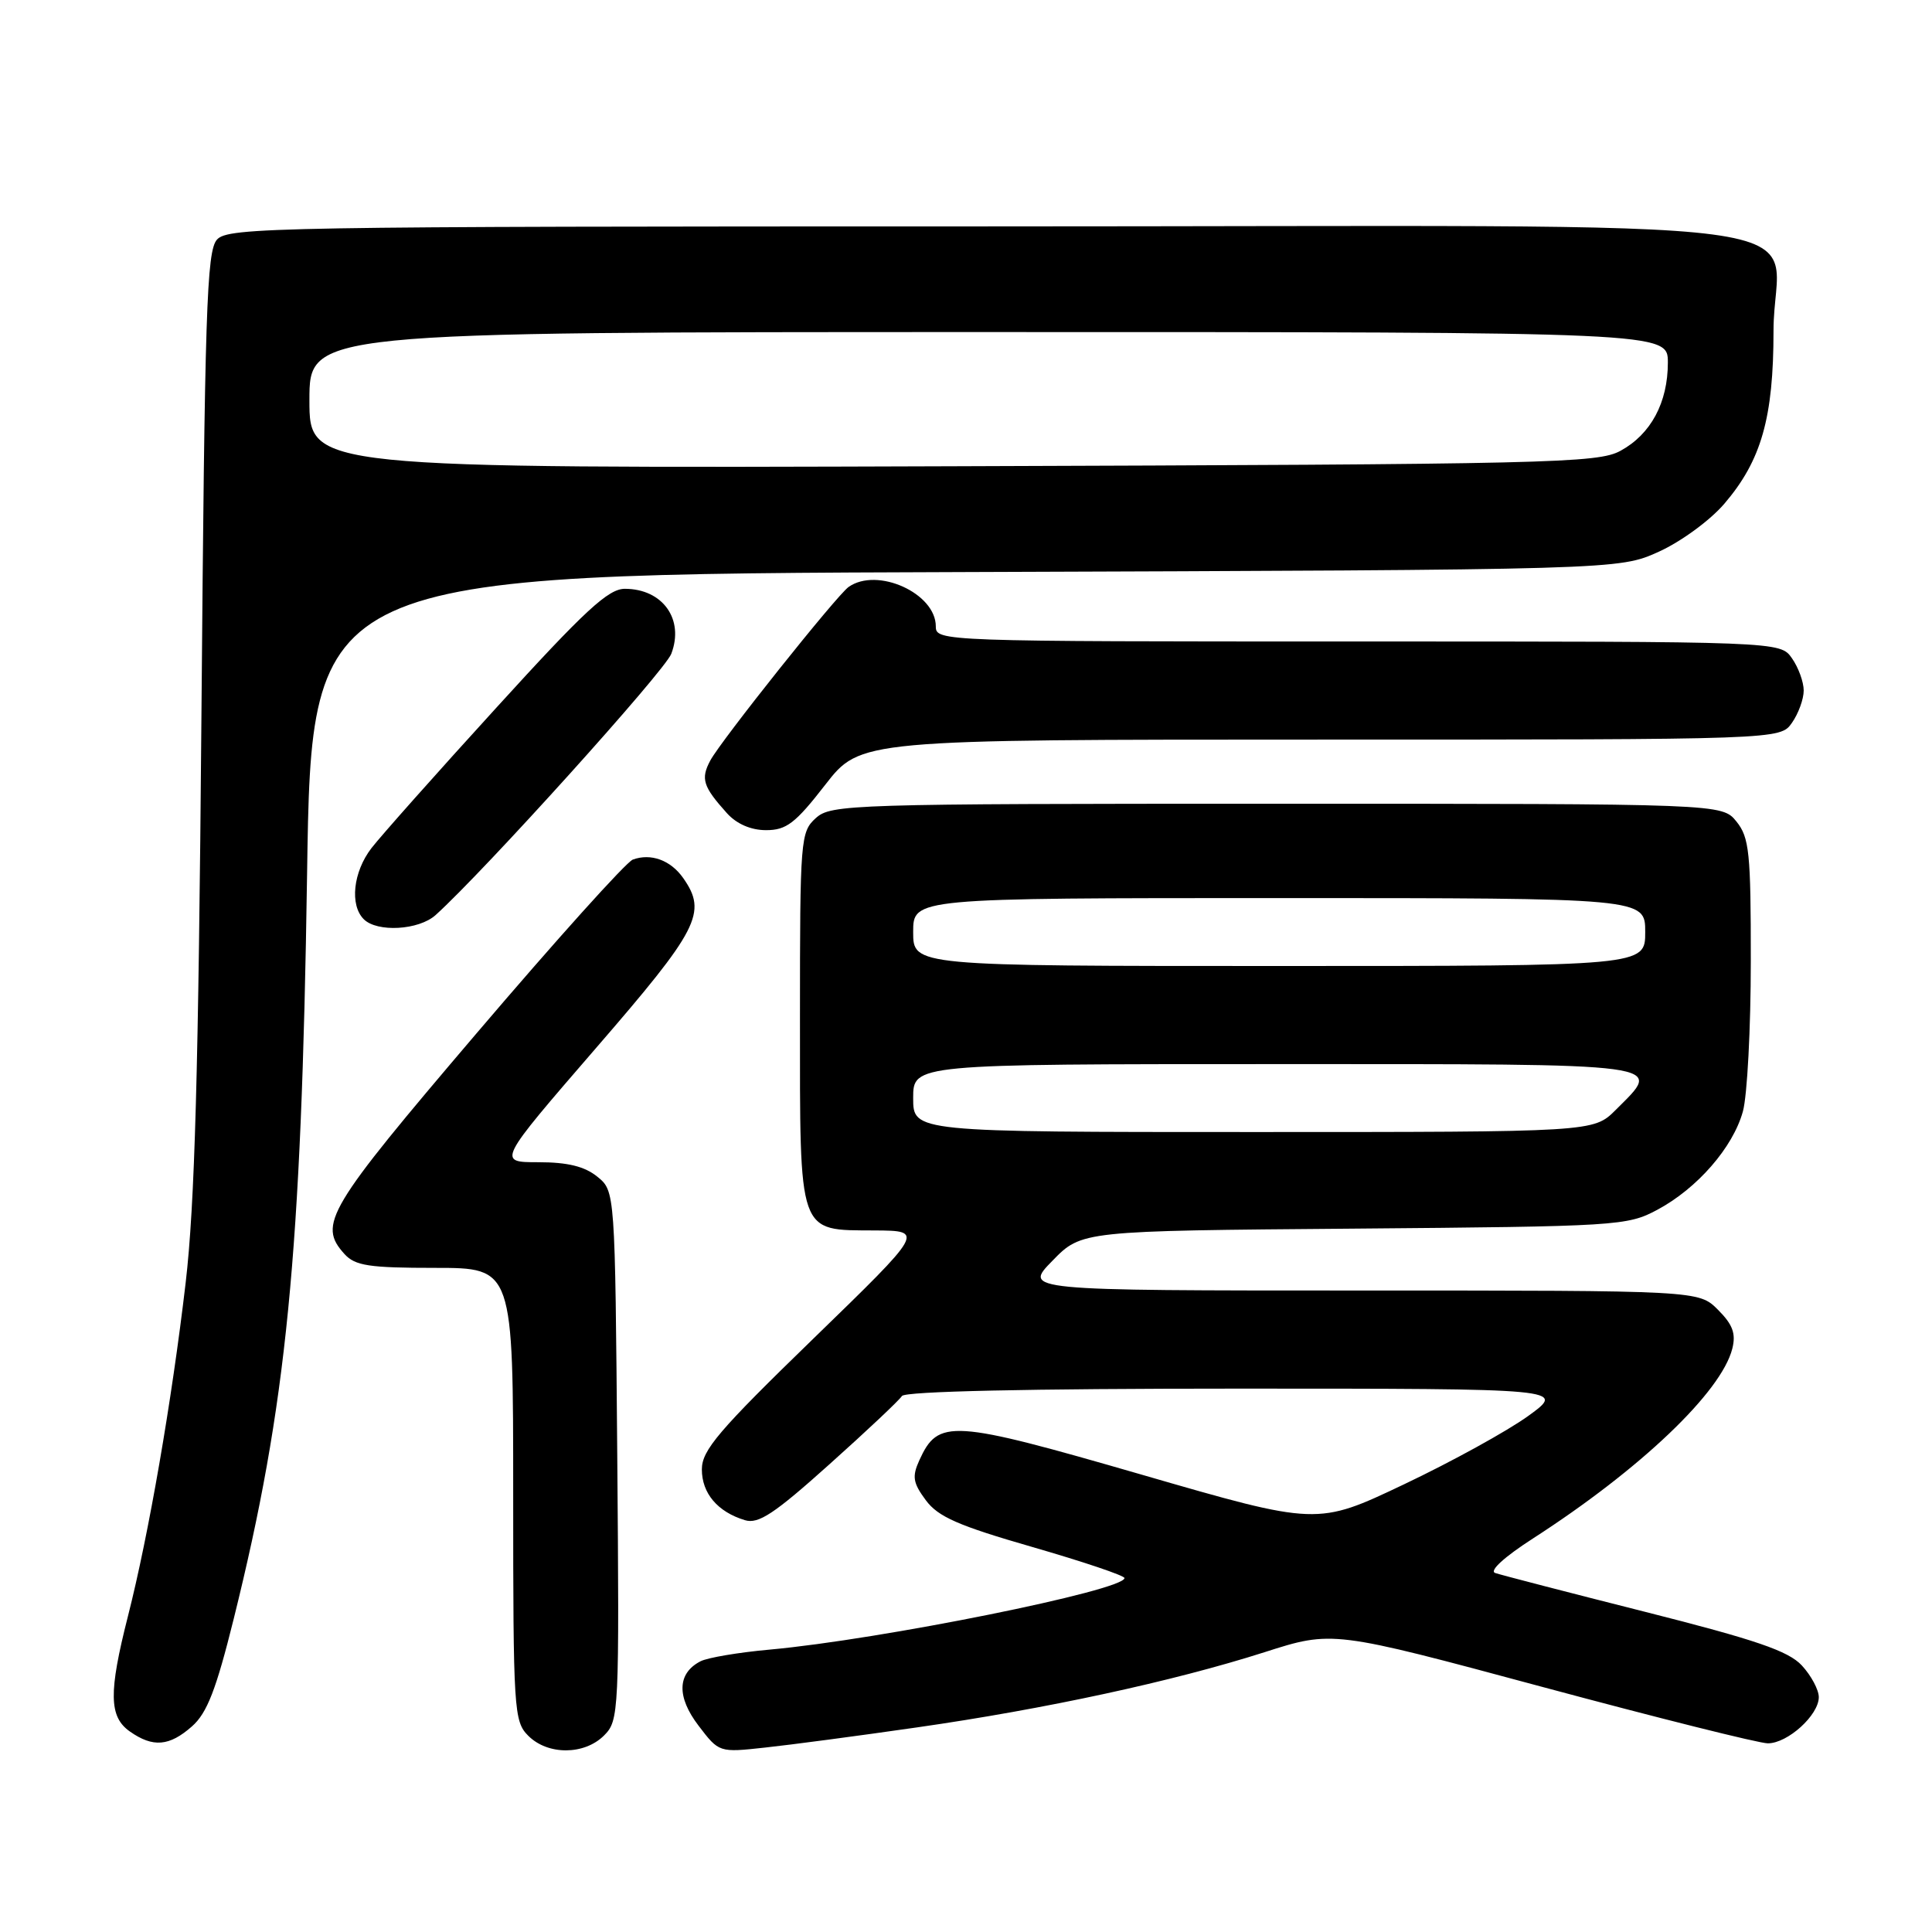 <?xml version="1.0" encoding="UTF-8" standalone="no"?>
<!DOCTYPE svg PUBLIC "-//W3C//DTD SVG 1.1//EN" "http://www.w3.org/Graphics/SVG/1.1/DTD/svg11.dtd" >
<svg xmlns="http://www.w3.org/2000/svg" xmlns:xlink="http://www.w3.org/1999/xlink" version="1.1" viewBox="0 0 256 256">
 <g >
 <path fill="currentColor"
d=" M 80.04 229.96 C 82.02 227.98 82.07 227.00 81.79 192.87 C 81.50 157.82 81.50 157.82 79.14 155.91 C 77.46 154.55 75.20 154.00 71.33 154.00 C 65.89 154.00 65.89 154.00 78.94 138.91 C 92.61 123.12 93.74 120.93 90.53 116.35 C 88.87 113.98 86.25 113.02 83.85 113.90 C 82.97 114.23 73.64 124.60 63.12 136.95 C 43.30 160.21 42.09 162.24 45.65 166.17 C 47.06 167.72 48.90 168.00 57.65 168.00 C 68.00 168.00 68.00 168.00 68.00 198.00 C 68.00 226.67 68.09 228.09 70.00 230.00 C 72.59 232.59 77.43 232.57 80.04 229.96 Z  M 121.50 228.89 C 138.52 226.45 155.44 222.79 167.54 218.93 C 176.57 216.04 176.57 216.04 204.35 223.52 C 219.63 227.63 233.08 231.00 234.25 231.00 C 236.88 231.00 241.00 227.26 241.00 224.88 C 241.00 223.91 239.99 222.02 238.75 220.68 C 236.97 218.76 232.67 217.29 218.00 213.58 C 207.82 211.01 198.88 208.69 198.12 208.43 C 197.30 208.15 199.33 206.30 203.12 203.86 C 217.36 194.68 228.09 184.46 229.54 178.70 C 230.04 176.71 229.60 175.51 227.64 173.55 C 225.09 171.00 225.09 171.00 180.34 171.00 C 135.59 171.00 135.59 171.00 139.46 167.05 C 143.32 163.09 143.32 163.09 179.41 162.80 C 214.34 162.51 215.63 162.43 219.59 160.31 C 224.89 157.48 229.62 152.05 230.94 147.28 C 231.52 145.20 231.99 136.24 231.99 127.36 C 232.00 112.96 231.79 110.97 230.09 108.86 C 228.18 106.50 228.18 106.50 169.19 106.50 C 112.59 106.50 110.12 106.58 108.10 108.40 C 106.07 110.24 106.00 111.17 106.00 134.83 C 106.00 163.92 105.67 162.98 115.90 163.04 C 122.50 163.08 122.50 163.08 107.75 177.40 C 95.23 189.55 93.00 192.16 93.00 194.70 C 93.00 197.87 95.08 200.33 98.70 201.43 C 100.49 201.98 102.59 200.59 109.90 194.03 C 114.86 189.59 119.18 185.52 119.51 184.98 C 119.89 184.36 136.35 184.00 163.81 184.00 C 207.49 184.00 207.49 184.00 202.50 187.62 C 199.75 189.61 192.34 193.69 186.02 196.69 C 174.55 202.14 174.55 202.14 151.28 195.40 C 125.98 188.08 124.33 187.98 121.81 193.51 C 120.84 195.65 120.97 196.49 122.67 198.78 C 124.30 200.99 126.98 202.16 136.84 205.00 C 143.52 206.93 148.99 208.77 149.00 209.10 C 149.01 210.73 116.67 217.25 102.00 218.58 C 97.88 218.95 93.74 219.65 92.82 220.13 C 89.73 221.72 89.64 224.84 92.56 228.66 C 95.28 232.23 95.28 232.23 101.39 231.56 C 104.75 231.20 113.80 230.00 121.50 228.89 Z  M 25.44 228.75 C 27.44 226.99 28.64 223.88 30.97 214.50 C 37.99 186.21 39.94 166.42 40.69 115.80 C 41.28 76.09 41.28 76.09 127.89 75.80 C 214.50 75.50 214.50 75.50 219.79 73.11 C 222.73 71.78 226.60 68.95 228.49 66.74 C 233.39 61.01 235.00 55.36 235.00 43.82 C 235.00 28.25 248.25 30.00 130.65 30.00 C 36.35 30.00 30.22 30.11 28.75 31.75 C 27.38 33.28 27.13 41.16 26.69 95.00 C 26.30 142.11 25.81 159.66 24.60 169.98 C 22.75 185.77 19.70 203.37 16.95 214.17 C 14.38 224.28 14.43 227.49 17.22 229.44 C 20.27 231.58 22.44 231.40 25.44 228.75 Z  M 57.72 121.25 C 64.16 115.44 88.08 88.92 88.95 86.63 C 90.69 82.06 87.82 78.04 82.82 78.02 C 80.62 78.00 77.54 80.84 65.79 93.75 C 57.89 102.41 50.44 110.80 49.22 112.38 C 46.79 115.54 46.32 119.92 48.20 121.80 C 49.97 123.57 55.49 123.26 57.72 121.25 Z  M 109.34 104.00 C 114.00 98.00 114.00 98.00 174.94 98.00 C 235.89 98.00 235.89 98.00 237.44 95.78 C 238.30 94.56 239.00 92.63 239.00 91.50 C 239.00 90.37 238.30 88.44 237.44 87.22 C 235.89 85.00 235.89 85.00 179.94 85.00 C 124.67 85.00 124.00 84.98 124.00 83.00 C 124.00 78.61 116.25 75.10 112.45 77.77 C 110.88 78.87 95.51 98.16 94.12 100.77 C 92.82 103.20 93.15 104.22 96.32 107.75 C 97.61 109.18 99.50 110.00 101.51 110.00 C 104.20 110.00 105.39 109.09 109.34 104.00 Z  M 121.00 145.50 C 121.00 141.00 121.00 141.00 169.00 141.00 C 222.01 141.00 220.37 140.78 214.08 147.08 C 211.15 150.00 211.15 150.00 166.08 150.00 C 121.00 150.00 121.00 150.00 121.00 145.50 Z  M 121.00 123.50 C 121.00 119.00 121.00 119.00 169.50 119.00 C 218.00 119.00 218.00 119.00 218.00 123.50 C 218.00 128.00 218.00 128.00 169.50 128.00 C 121.00 128.00 121.00 128.00 121.00 123.50 Z  M 41.00 53.03 C 41.00 44.00 41.00 44.00 131.00 44.00 C 221.00 44.00 221.00 44.00 221.00 48.05 C 221.00 53.34 218.75 57.54 214.73 59.73 C 211.73 61.38 205.55 61.52 126.25 61.78 C 41.00 62.06 41.00 62.06 41.00 53.03 Z "/>
</g>
</svg>